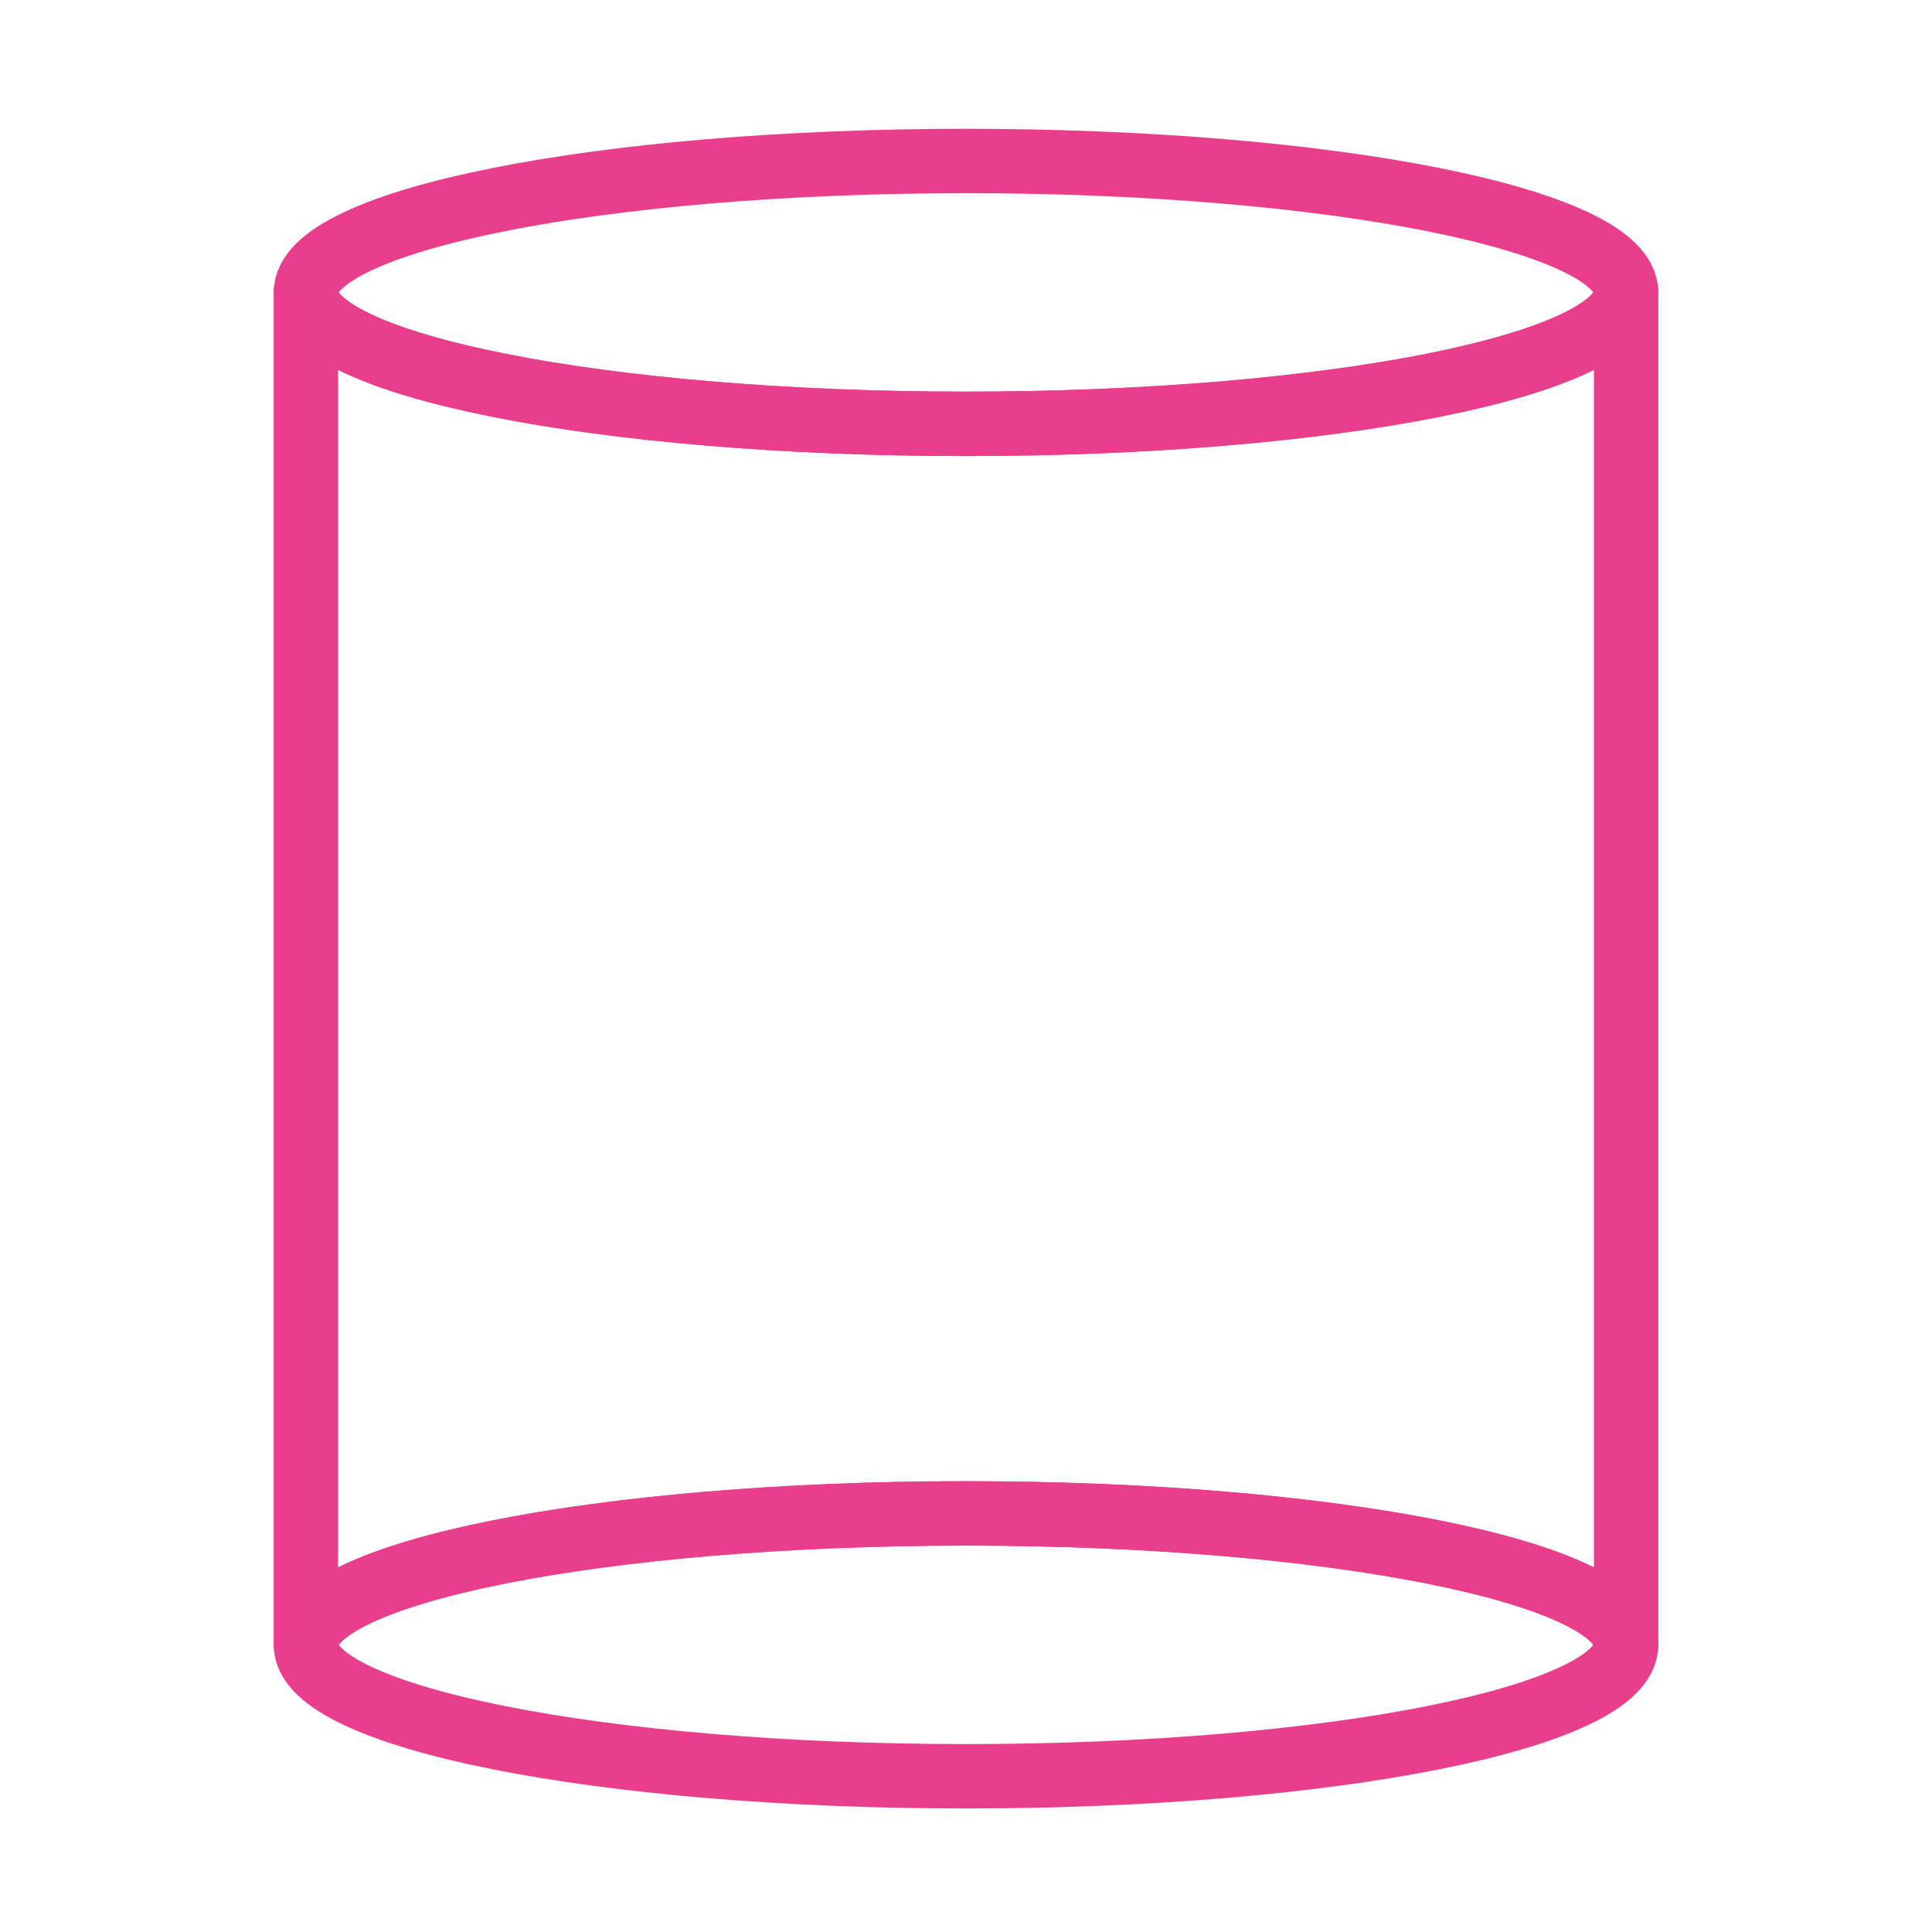 <svg width="120" height="120" viewBox="0 0 120 120" fill="none" xmlns="http://www.w3.org/2000/svg">
<g id="cylinder">
<g id="cylinder_2">
<path id="Layer 1" fill-rule="evenodd" clip-rule="evenodd" d="M60 110.327C82.644 110.327 101 106.672 101 102.163C101 97.655 82.644 94 60 94C37.356 94 19 97.655 19 102.163C19 106.672 37.356 110.327 60 110.327Z" stroke="#E83E8C" stroke-width="4" stroke-linecap="round" stroke-linejoin="round"/>
<path id="Layer 2" fill-rule="evenodd" clip-rule="evenodd" d="M60 26.326C82.644 26.326 101 22.672 101 18.163C101 13.655 82.644 10 60 10C37.356 10 19 13.655 19 18.163C19 22.672 37.356 26.326 60 26.326Z" stroke="#E83E8C" stroke-width="4" stroke-linecap="round" stroke-linejoin="round"/>
<path id="Layer 3" fill-rule="evenodd" clip-rule="evenodd" d="M101 18.163V102.163C101 97.655 82.644 94 60 94C37.356 94 19 97.655 19 102.163V18.163C19 22.672 37.356 26.326 60 26.326C82.644 26.326 101 22.672 101 18.163V18.163Z" stroke="#E83E8C" stroke-width="4" stroke-linecap="round" stroke-linejoin="round"/>
</g>
</g>
</svg>
